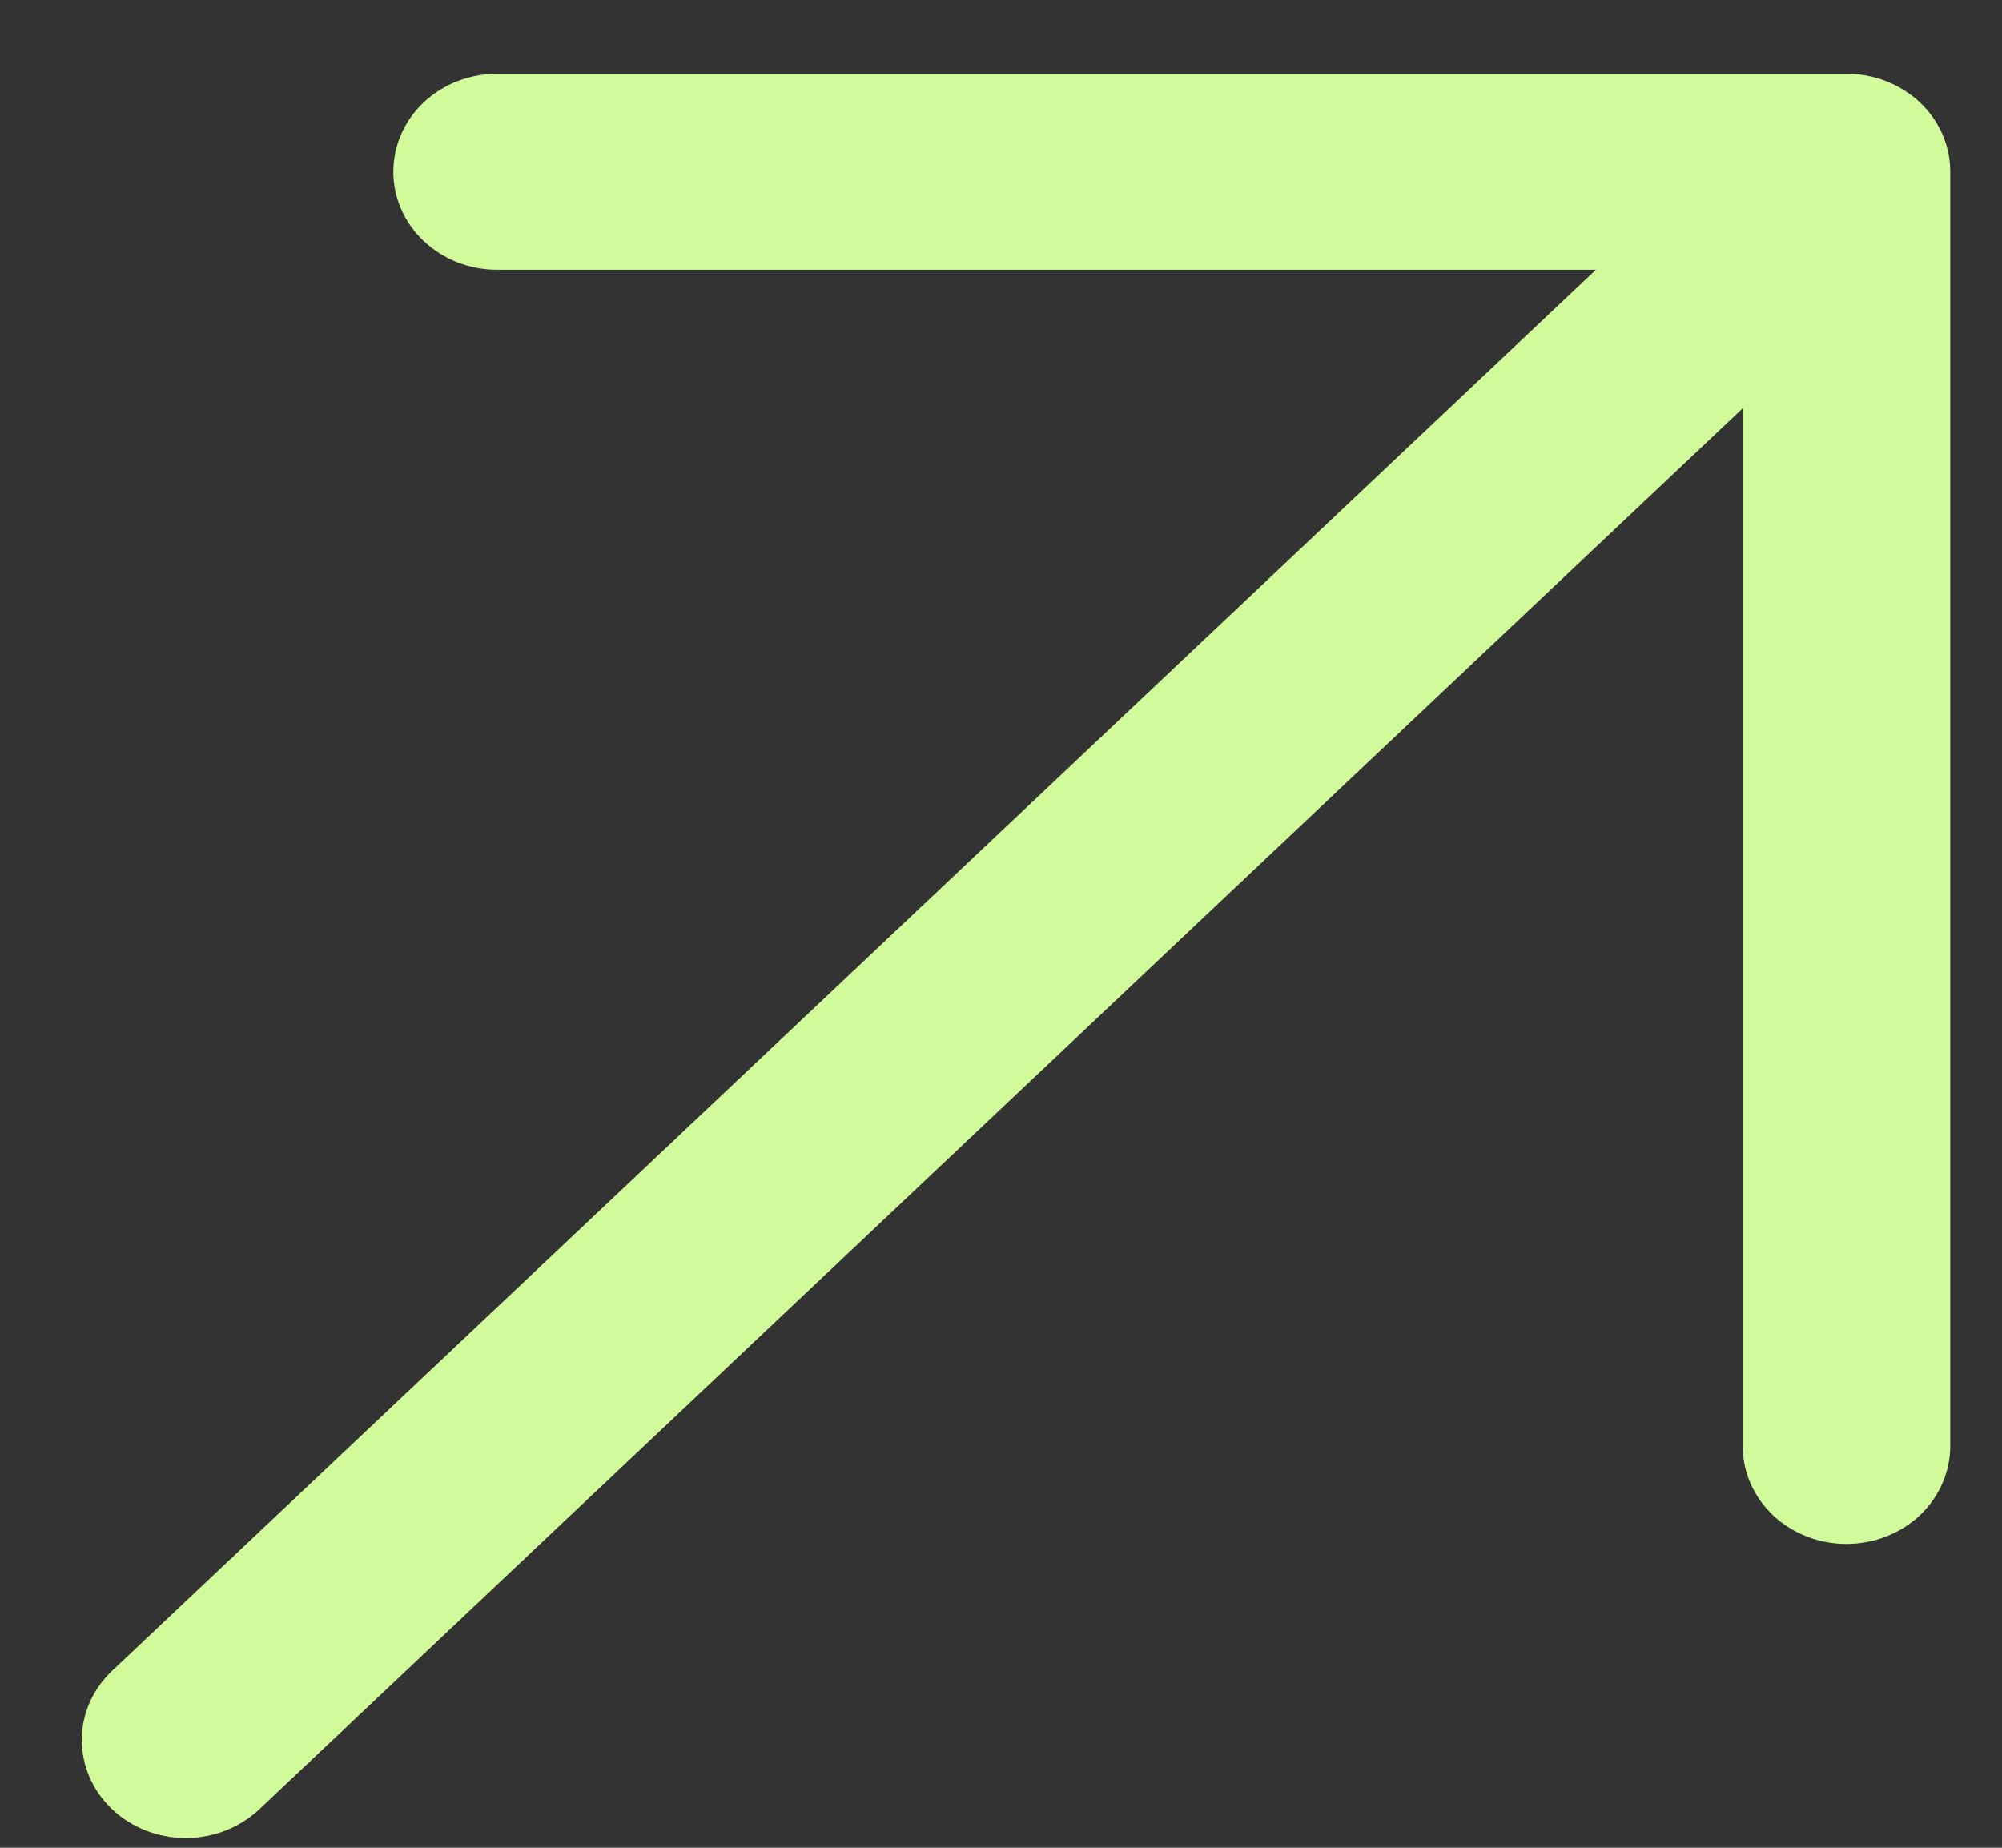 <svg width="13" height="12" viewBox="0 0 13 12" fill="none" xmlns="http://www.w3.org/2000/svg">
<rect x="0" y="0" width="13" height="12" fill="#333333" stroke="none"/>
<path d="M12.664 1.115V9.391C12.664 9.559 12.593 9.721 12.467 9.841C12.34 9.96 12.169 10.027 11.99 10.027C11.811 10.027 11.64 9.96 11.513 9.841C11.387 9.721 11.316 9.559 11.316 9.391V2.652L1.683 11.751C1.556 11.87 1.385 11.937 1.206 11.937C1.027 11.937 0.855 11.87 0.729 11.751C0.602 11.631 0.531 11.469 0.531 11.3C0.531 11.131 0.602 10.969 0.729 10.85L10.363 1.752L3.228 1.752C3.049 1.752 2.877 1.685 2.751 1.565C2.625 1.446 2.554 1.284 2.554 1.115C2.554 0.946 2.625 0.784 2.751 0.665C2.877 0.546 3.049 0.479 3.228 0.479L11.99 0.479C12.169 0.479 12.34 0.546 12.467 0.665C12.593 0.784 12.664 0.946 12.664 1.115Z" fill="#D1FB9A"/>
</svg>
